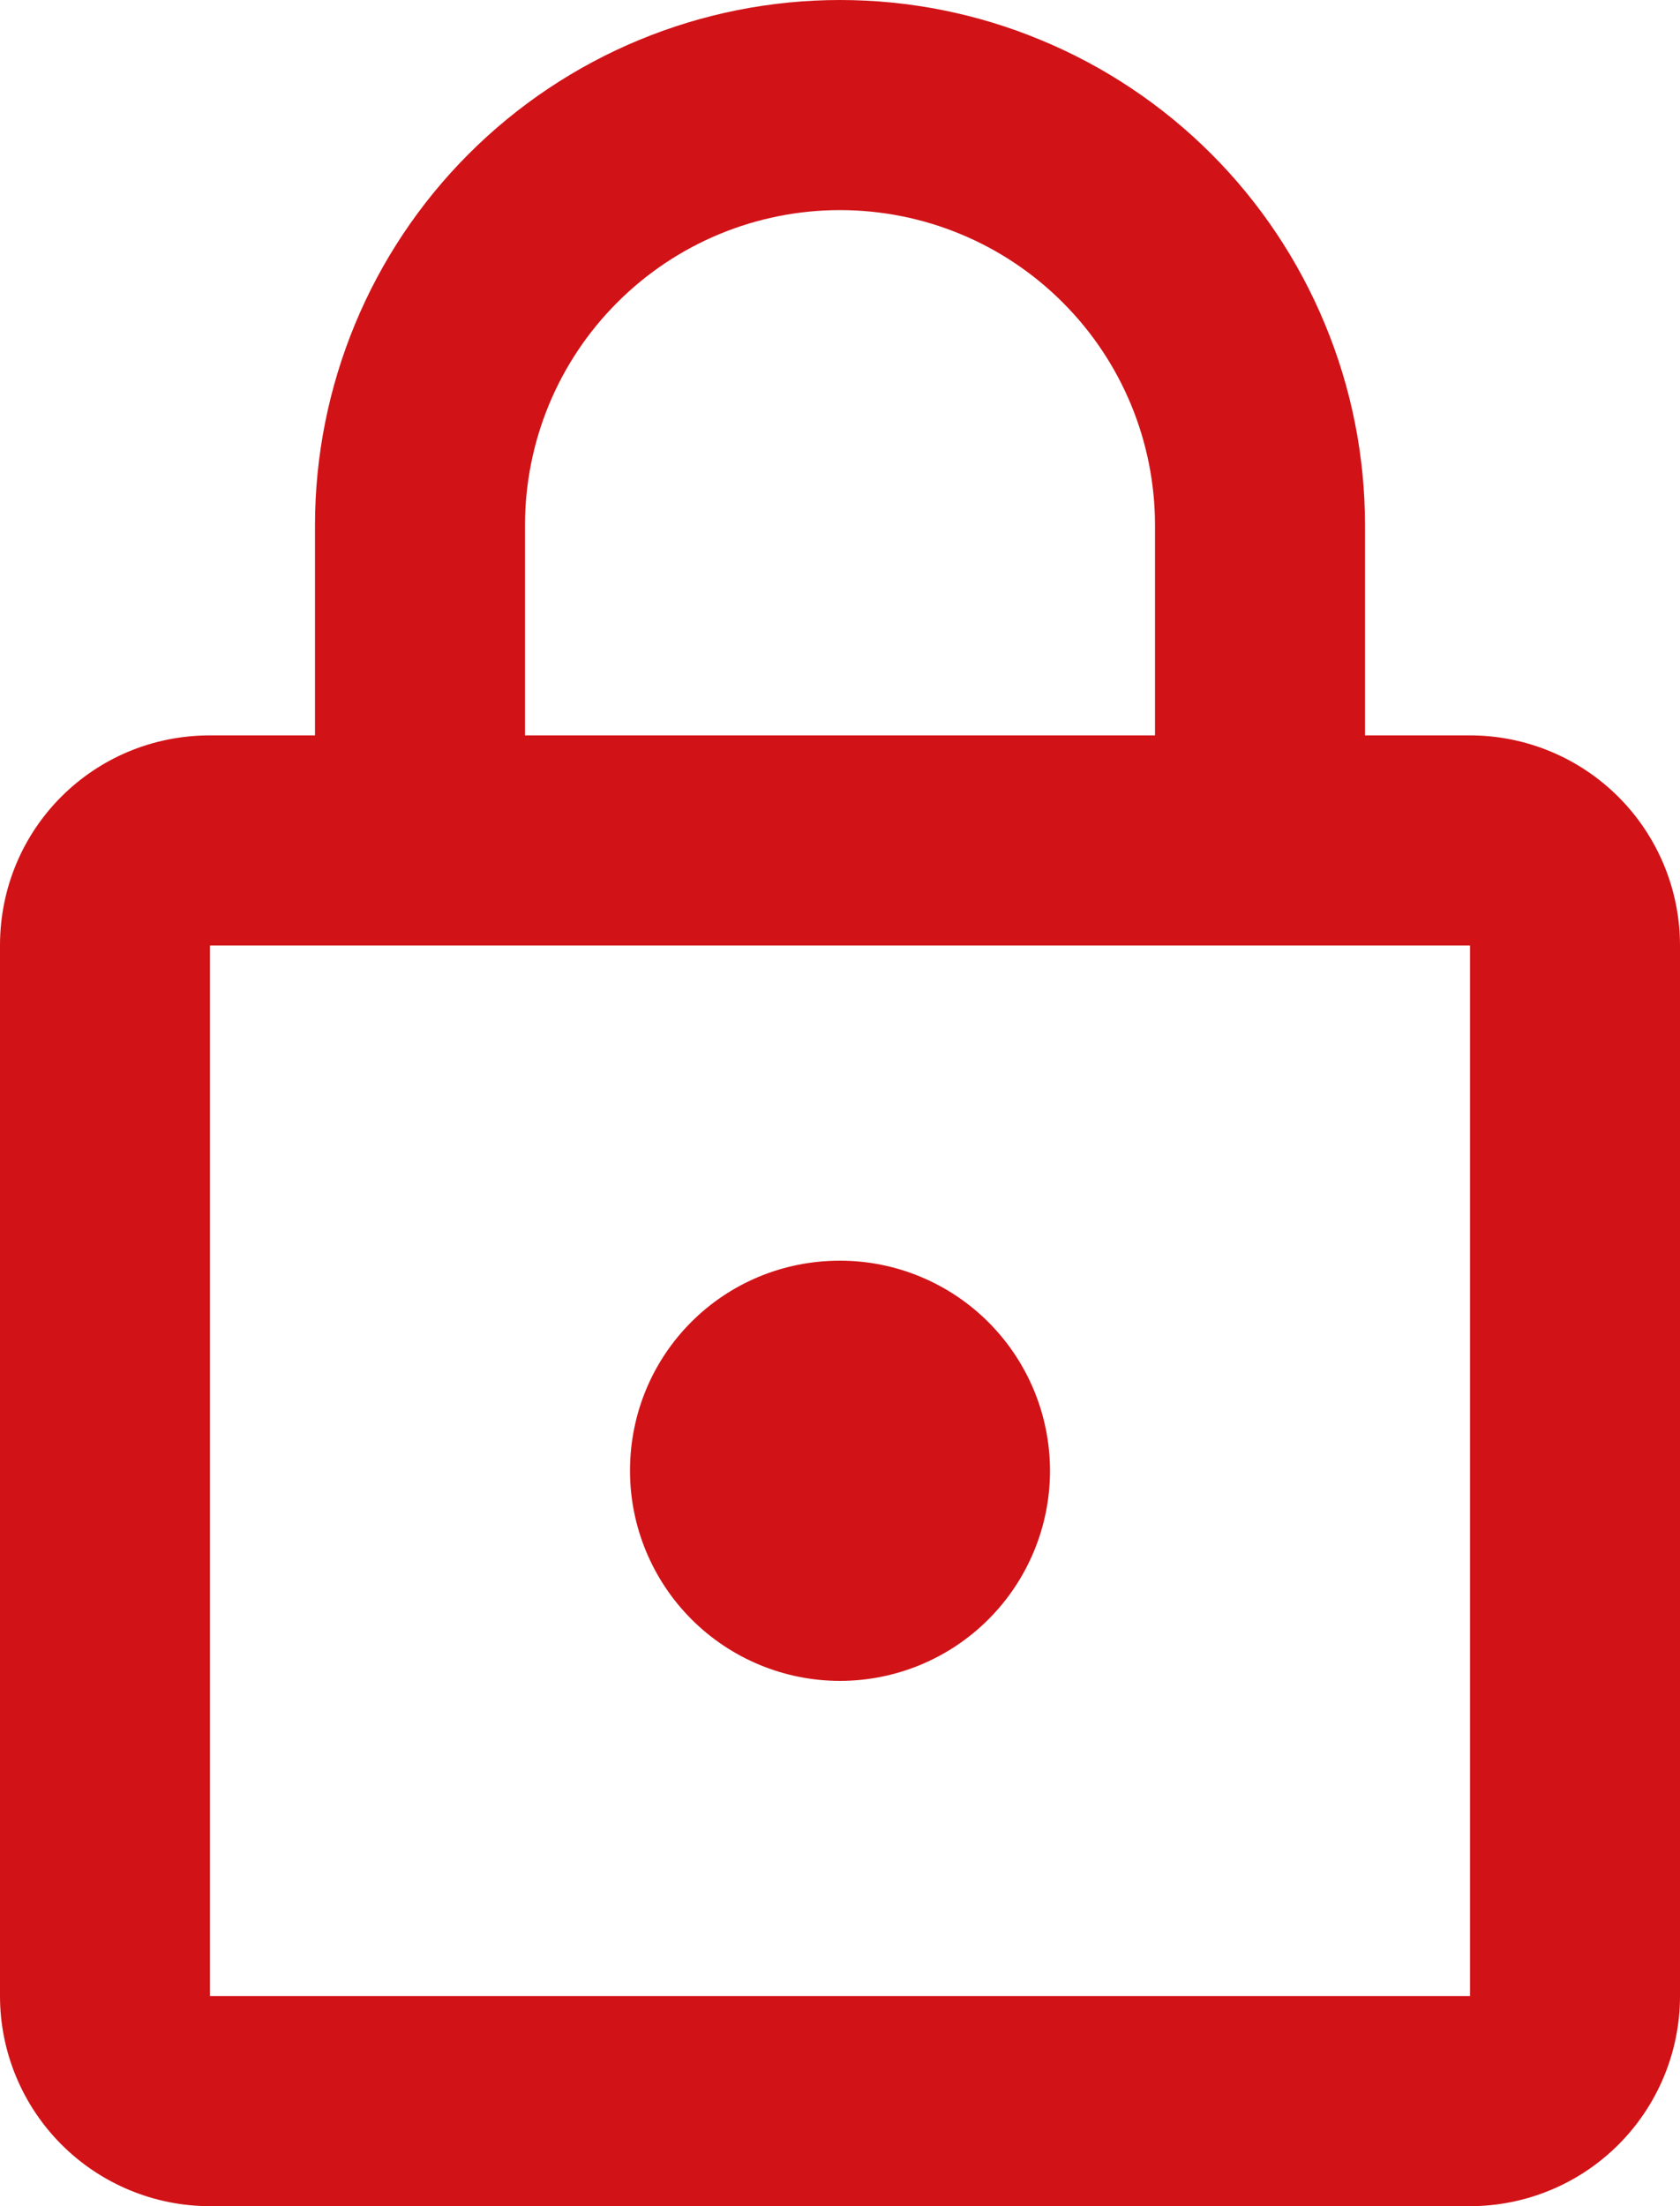 <svg width="16" height="21" viewBox="0 0 16 21" fill="none" xmlns="http://www.w3.org/2000/svg">
<path d="M8 16C7.47 16 6.961 15.789 6.586 15.414C6.211 15.039 6 14.53 6 14C6 12.89 6.89 12 8 12C8.53 12 9.039 12.211 9.414 12.586C9.789 12.961 10 13.47 10 14C10 14.53 9.789 15.039 9.414 15.414C9.039 15.789 8.53 16 8 16ZM14 19V9H2V19H14ZM14 7C14.53 7 15.039 7.211 15.414 7.586C15.789 7.961 16 8.47 16 9V19C16 19.53 15.789 20.039 15.414 20.414C15.039 20.789 14.53 21 14 21H2C1.47 21 0.961 20.789 0.586 20.414C0.211 20.039 0 19.53 0 19V9C0 7.89 0.89 7 2 7H3V5C3 3.674 3.527 2.402 4.464 1.465C5.402 0.527 6.674 0 8 0C8.657 0 9.307 0.129 9.913 0.381C10.52 0.632 11.071 1 11.536 1.465C12 1.929 12.368 2.48 12.619 3.087C12.871 3.693 13 4.343 13 5V7H14ZM8 2C7.204 2 6.441 2.316 5.879 2.879C5.316 3.441 5 4.204 5 5V7H11V5C11 4.204 10.684 3.441 10.121 2.879C9.559 2.316 8.796 2 8 2Z" fill="#D11317"/>
</svg>
